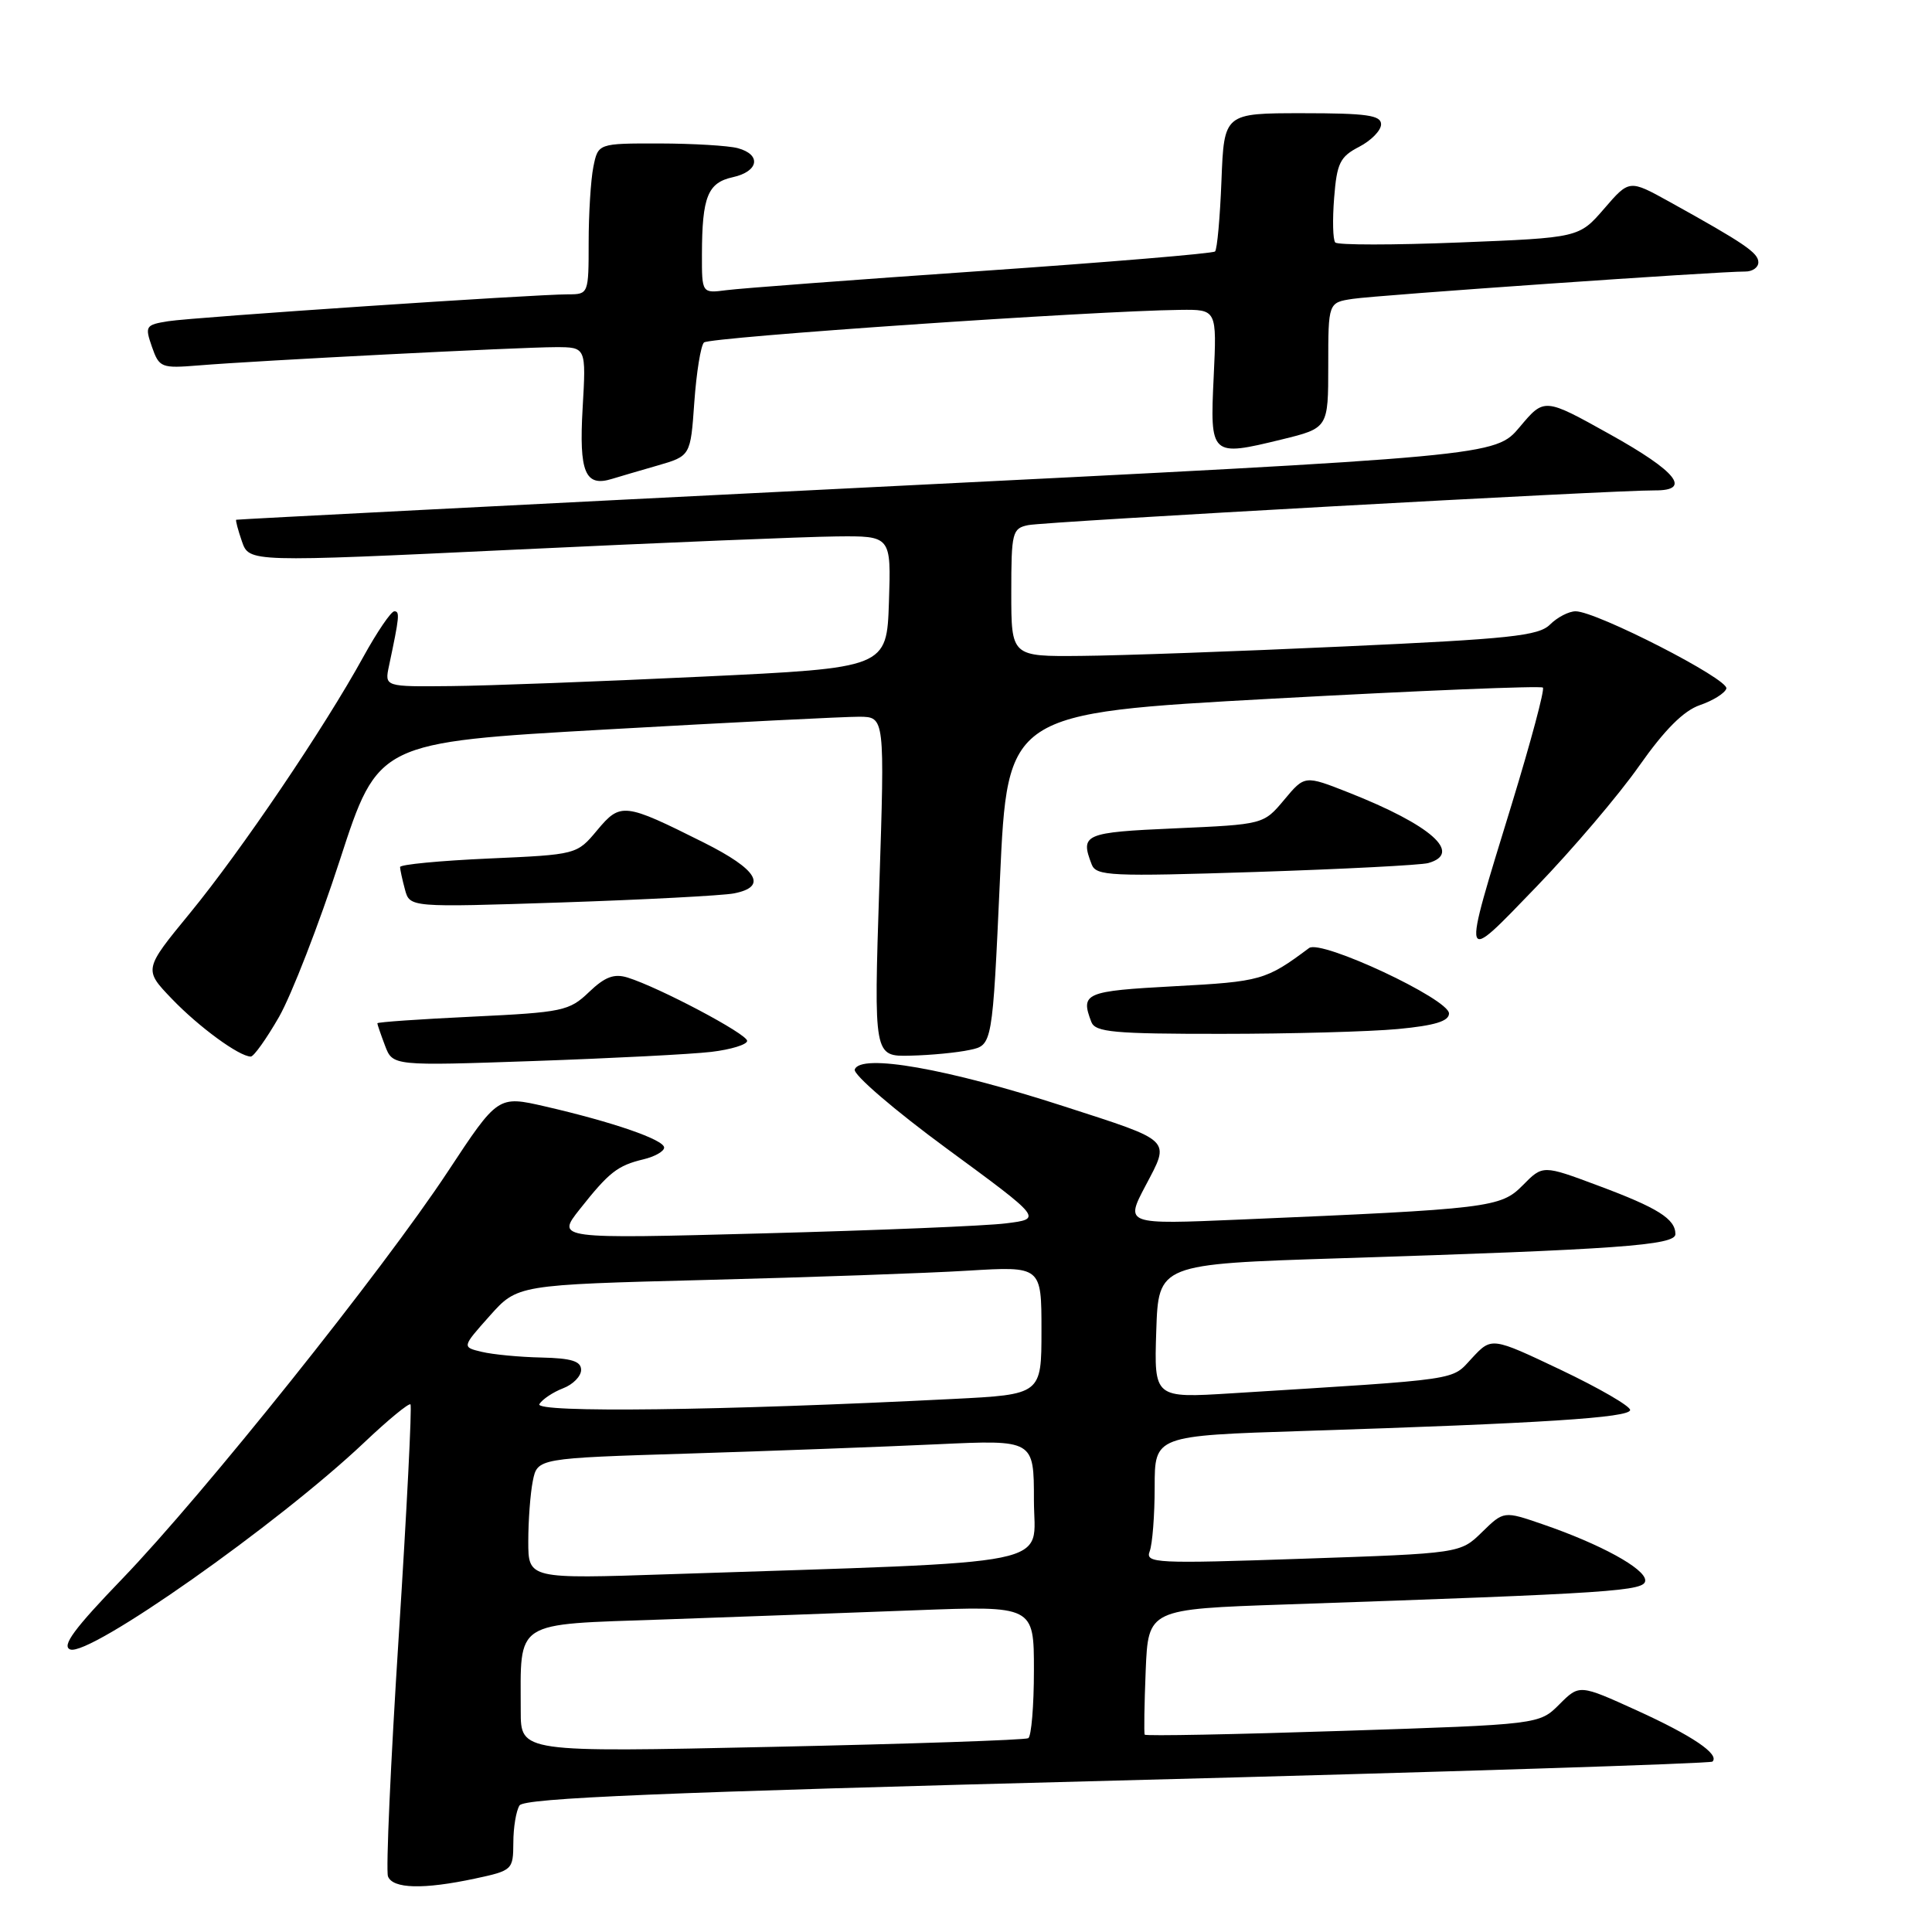 <?xml version="1.0" encoding="UTF-8" standalone="no"?>
<!DOCTYPE svg PUBLIC "-//W3C//DTD SVG 1.1//EN" "http://www.w3.org/Graphics/SVG/1.1/DTD/svg11.dtd" >
<svg xmlns="http://www.w3.org/2000/svg" xmlns:xlink="http://www.w3.org/1999/xlink" version="1.1" viewBox="0 0 256 256">
 <g >
 <path fill="currentColor"
d=" M 62.95 248.92 C 67.90 247.86 68.00 247.76 68.02 244.17 C 68.02 242.15 68.39 239.93 68.84 239.23 C 69.46 238.25 87.58 237.50 148.04 235.93 C 191.16 234.81 226.65 233.68 226.91 233.42 C 227.89 232.45 224.25 229.99 216.89 226.64 C 209.28 223.18 209.28 223.18 206.62 225.84 C 203.96 228.50 203.96 228.50 177.91 229.35 C 163.59 229.82 151.78 230.05 151.68 229.85 C 151.57 229.66 151.63 225.84 151.81 221.36 C 152.15 213.22 152.15 213.22 170.32 212.60 C 214.02 211.10 218.00 210.83 218.00 209.41 C 218.00 207.85 212.06 204.60 204.43 201.98 C 199.26 200.20 199.26 200.20 196.38 203.01 C 193.50 205.83 193.50 205.83 172.59 206.54 C 153.12 207.21 151.73 207.14 152.34 205.55 C 152.70 204.61 153.00 200.78 153.00 197.04 C 153.00 190.24 153.00 190.24 172.75 189.61 C 204.30 188.60 216.00 187.85 216.00 186.83 C 216.00 186.31 211.87 183.92 206.83 181.52 C 197.65 177.16 197.65 177.16 195.05 179.95 C 192.23 182.97 194.13 182.69 163.21 184.62 C 152.92 185.26 152.92 185.26 153.21 176.38 C 153.50 167.50 153.50 167.50 177.50 166.73 C 214.37 165.56 222.00 165.01 222.00 163.53 C 222.00 161.51 219.66 160.04 211.76 157.10 C 204.43 154.36 204.43 154.36 201.78 157.05 C 198.86 160.02 197.43 160.19 164.29 161.60 C 149.08 162.25 149.08 162.25 151.79 157.11 C 155.07 150.89 155.47 151.28 141.00 146.60 C 125.50 141.58 113.99 139.56 113.26 141.72 C 113.04 142.39 118.54 147.12 125.49 152.22 C 138.13 161.50 138.13 161.50 133.31 162.10 C 130.67 162.44 116.17 163.03 101.10 163.43 C 73.71 164.16 73.71 164.16 76.82 160.23 C 80.71 155.31 81.83 154.44 85.25 153.62 C 86.76 153.26 88.00 152.56 88.00 152.06 C 88.00 151.02 81.23 148.68 72.24 146.61 C 65.98 145.17 65.98 145.17 59.34 155.24 C 50.71 168.33 26.95 198.04 16.19 209.21 C 9.84 215.80 8.13 218.11 9.30 218.56 C 11.85 219.54 36.85 201.94 48.26 191.14 C 51.42 188.14 54.19 185.87 54.39 186.09 C 54.60 186.32 53.90 200.17 52.83 216.88 C 51.76 233.58 51.12 247.87 51.41 248.63 C 52.04 250.28 56.12 250.38 62.95 248.92 Z  M 94.25 139.38 C 96.86 139.07 99.00 138.41 99.00 137.92 C 99.00 137.00 87.35 130.84 83.16 129.53 C 81.37 128.98 80.16 129.43 78.04 131.46 C 75.43 133.96 74.56 134.14 62.64 134.71 C 55.69 135.04 50.00 135.43 50.00 135.59 C 50.00 135.74 50.46 137.08 51.02 138.56 C 52.04 141.24 52.04 141.24 70.77 140.59 C 81.07 140.23 91.64 139.69 94.25 139.38 Z  M 36.97 134.75 C 38.62 131.86 42.26 122.50 45.04 113.94 C 50.10 98.37 50.10 98.37 80.30 96.66 C 96.91 95.72 112.02 94.96 113.87 94.97 C 117.24 95.00 117.24 95.00 116.51 117.50 C 115.78 140.00 115.78 140.00 120.64 139.88 C 123.31 139.82 126.85 139.48 128.50 139.12 C 131.50 138.49 131.50 138.49 132.50 116.49 C 133.50 94.50 133.50 94.50 168.74 92.57 C 188.12 91.51 204.19 90.85 204.44 91.11 C 204.70 91.36 202.84 98.30 200.32 106.54 C 193.63 128.36 193.50 127.93 203.58 117.50 C 208.36 112.55 214.49 105.35 217.19 101.50 C 220.58 96.68 223.09 94.17 225.25 93.43 C 226.97 92.84 228.55 91.86 228.75 91.24 C 229.16 90.03 211.52 81.00 208.78 81.00 C 207.88 81.00 206.36 81.79 205.39 82.75 C 203.89 84.26 200.10 84.66 178.07 85.66 C 164.01 86.31 148.34 86.87 143.25 86.91 C 134.00 87.00 134.00 87.00 134.00 78.52 C 134.00 70.53 134.13 70.01 136.25 69.58 C 138.50 69.12 214.07 64.93 219.25 64.98 C 224.21 65.02 222.19 62.48 213.31 57.54 C 204.63 52.70 204.63 52.70 201.38 56.57 C 198.13 60.44 198.13 60.44 114.82 64.59 C 68.99 66.88 31.41 68.81 31.30 68.87 C 31.19 68.94 31.54 70.24 32.06 71.75 C 33.02 74.50 33.02 74.50 68.26 72.83 C 87.64 71.91 106.78 71.12 110.79 71.08 C 118.08 71.00 118.08 71.00 117.79 79.75 C 117.50 88.50 117.50 88.50 93.00 89.66 C 79.53 90.30 64.55 90.87 59.73 90.91 C 50.96 91.00 50.96 91.00 51.54 88.25 C 52.93 81.70 53.00 81.00 52.25 81.00 C 51.82 81.00 49.97 83.72 48.14 87.04 C 42.99 96.42 31.95 112.73 25.18 120.98 C 19.04 128.46 19.04 128.46 22.77 132.35 C 26.35 136.08 31.69 139.99 33.23 140.00 C 33.63 140.00 35.31 137.64 36.97 134.75 Z  M 185.25 136.35 C 190.12 135.89 192.00 135.31 192.00 134.29 C 192.00 132.38 175.04 124.44 173.46 125.62 C 167.75 129.88 167.10 130.07 155.63 130.68 C 143.75 131.32 143.14 131.58 144.61 135.42 C 145.13 136.77 147.60 137.00 161.86 136.99 C 171.01 136.99 181.54 136.70 185.25 136.35 Z  M 97.25 118.38 C 101.76 117.50 100.41 115.23 93.25 111.64 C 82.70 106.36 82.23 106.30 79.12 110.02 C 76.43 113.24 76.43 113.24 64.72 113.76 C 58.27 114.05 53.01 114.55 53.01 114.89 C 53.02 115.23 53.31 116.57 53.66 117.87 C 54.30 120.24 54.30 120.24 74.40 119.58 C 85.45 119.21 95.74 118.67 97.25 118.38 Z  M 189.25 114.36 C 193.85 113.06 189.64 109.33 178.69 105.01 C 172.88 102.72 172.88 102.72 170.16 105.98 C 167.43 109.24 167.43 109.24 155.72 109.76 C 143.65 110.29 143.11 110.53 144.65 114.53 C 145.24 116.08 147.12 116.16 166.40 115.54 C 178.00 115.16 188.29 114.63 189.25 114.36 Z  M 87.11 61.69 C 91.50 60.42 91.50 60.42 92.00 53.29 C 92.28 49.37 92.85 45.81 93.28 45.38 C 93.99 44.68 144.84 41.19 156.37 41.06 C 161.24 41.00 161.24 41.00 160.82 49.93 C 160.32 60.44 160.41 60.53 169.84 58.23 C 176.00 56.72 176.00 56.72 176.00 48.41 C 176.00 40.09 176.00 40.09 179.25 39.60 C 182.46 39.11 227.87 35.95 231.25 35.98 C 232.21 35.99 233.00 35.44 232.99 34.75 C 232.99 33.50 231.12 32.23 221.20 26.73 C 215.89 23.79 215.89 23.79 212.56 27.65 C 209.23 31.50 209.23 31.50 193.37 32.13 C 184.64 32.48 177.24 32.48 176.93 32.13 C 176.61 31.78 176.55 29.13 176.78 26.22 C 177.14 21.61 177.56 20.76 180.10 19.45 C 181.69 18.62 183.00 17.29 183.00 16.47 C 183.00 15.27 181.10 15.00 172.60 15.00 C 162.20 15.00 162.20 15.00 161.85 23.92 C 161.66 28.82 161.28 33.05 161.00 33.32 C 160.72 33.59 146.78 34.75 130.00 35.91 C 113.22 37.07 98.04 38.21 96.25 38.45 C 93.00 38.87 93.00 38.87 93.01 33.69 C 93.03 26.06 93.78 24.21 97.10 23.48 C 100.55 22.72 100.92 20.48 97.75 19.63 C 96.51 19.30 91.84 19.02 87.38 19.01 C 79.25 19.00 79.25 19.00 78.62 22.13 C 78.28 23.84 78.00 28.34 78.00 32.12 C 78.00 38.91 77.97 39.00 75.32 39.00 C 70.78 39.00 25.69 42.03 22.31 42.56 C 19.28 43.04 19.18 43.21 20.13 45.95 C 21.10 48.72 21.36 48.82 26.32 48.42 C 34.03 47.78 68.95 46.00 73.62 46.00 C 77.67 46.00 77.67 46.00 77.20 54.11 C 76.71 62.59 77.53 64.57 81.11 63.45 C 82.00 63.18 84.70 62.38 87.11 61.69 Z  M 69.00 226.72 C 69.00 214.55 67.85 215.29 87.85 214.59 C 97.56 214.25 112.59 213.70 121.25 213.37 C 137.00 212.77 137.00 212.77 137.00 221.33 C 137.00 226.03 136.66 230.08 136.25 230.32 C 135.84 230.56 120.54 231.08 102.25 231.47 C 69.00 232.19 69.00 232.19 69.00 226.72 Z  M 70.00 204.23 C 70.00 201.49 70.27 197.89 70.60 196.24 C 71.21 193.22 71.21 193.22 91.35 192.60 C 102.43 192.25 117.24 191.70 124.25 191.37 C 137.00 190.78 137.00 190.78 137.00 198.78 C 137.00 207.73 141.39 206.84 88.75 208.59 C 70.00 209.22 70.00 209.22 70.00 204.23 Z  M 71.47 186.05 C 71.87 185.41 73.28 184.47 74.60 183.96 C 75.92 183.46 77.00 182.36 77.00 181.52 C 77.00 180.37 75.74 179.97 71.75 179.88 C 68.86 179.82 65.31 179.48 63.85 179.13 C 61.20 178.50 61.20 178.50 64.88 174.37 C 68.56 170.24 68.56 170.24 93.53 169.60 C 107.26 169.25 122.89 168.70 128.25 168.37 C 138.00 167.78 138.00 167.78 138.00 176.28 C 138.00 184.78 138.00 184.78 126.25 185.37 C 95.62 186.92 70.74 187.23 71.47 186.05 Z "/>
</g>
</svg>